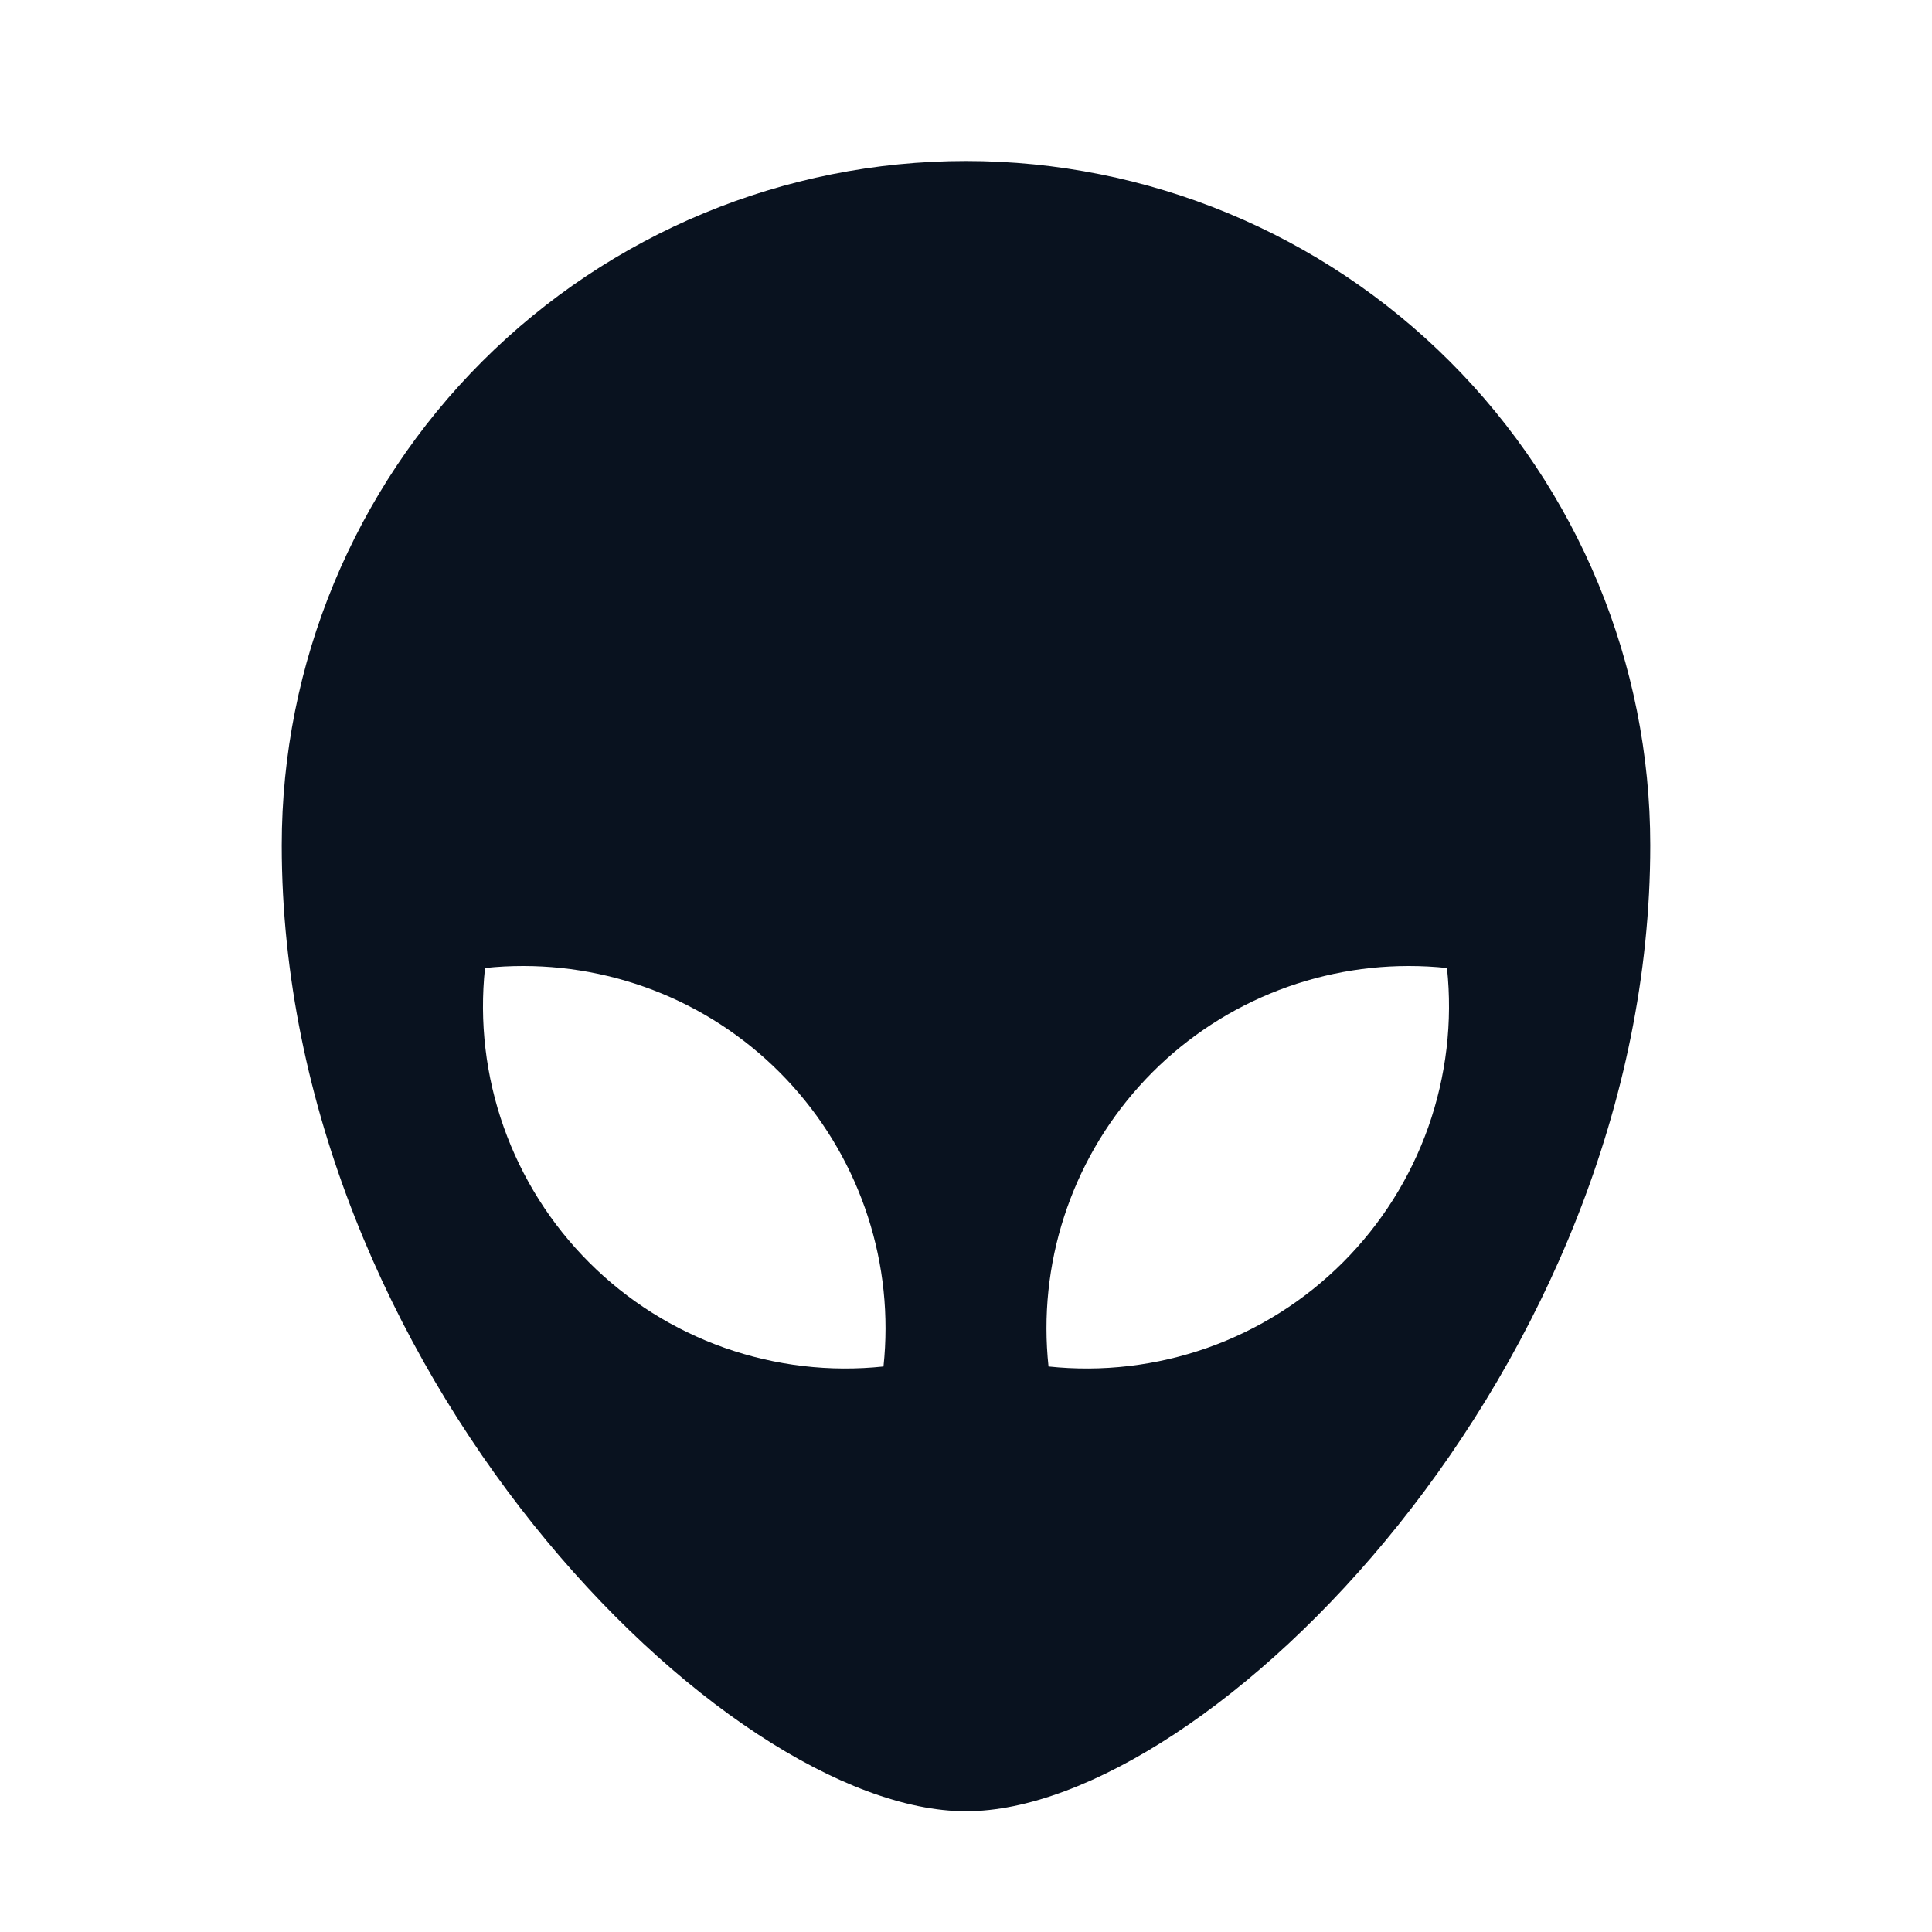 <svg width="24" height="24" viewBox="0 0 24 24" fill="none" xmlns="http://www.w3.org/2000/svg">
<g clip-path="url(#clip0_11_53974)">
<path d="M12 2C14.254 2 16.416 2.896 18.01 4.49C19.605 6.084 20.5 8.246 20.5 10.5C20.5 17 15 22.5 12 22.5C9 22.5 3.5 17 3.5 10.5C3.5 8.246 4.396 6.084 5.99 4.49C7.584 2.896 9.746 2 12 2ZM17.5 12C16.869 12 16.245 12.133 15.669 12.389C15.092 12.646 14.576 13.021 14.154 13.491C13.732 13.96 13.414 14.512 13.219 15.113C13.024 15.713 12.958 16.348 13.025 16.975C13.692 17.046 14.367 16.966 15 16.743C15.633 16.519 16.207 16.157 16.682 15.682C17.157 15.207 17.519 14.633 17.743 14C17.966 13.367 18.046 12.692 17.975 12.025C17.817 12.008 17.659 12 17.5 12ZM6.5 12C6.34 12 6.181 12.008 6.025 12.025C5.954 12.692 6.033 13.367 6.257 14C6.481 14.633 6.843 15.207 7.318 15.682C7.792 16.157 8.367 16.519 9 16.743C9.633 16.966 10.308 17.046 10.975 16.975C11.042 16.348 10.976 15.713 10.781 15.113C10.586 14.512 10.268 13.96 9.846 13.491C9.424 13.021 8.908 12.646 8.331 12.389C7.755 12.133 7.131 12 6.5 12Z" fill="#09121F"/>
</g>
<defs>
<clipPath id="clip0_11_53974">
<rect width="24" height="24" fill="white"/>
</clipPath>
</defs>
</svg>
